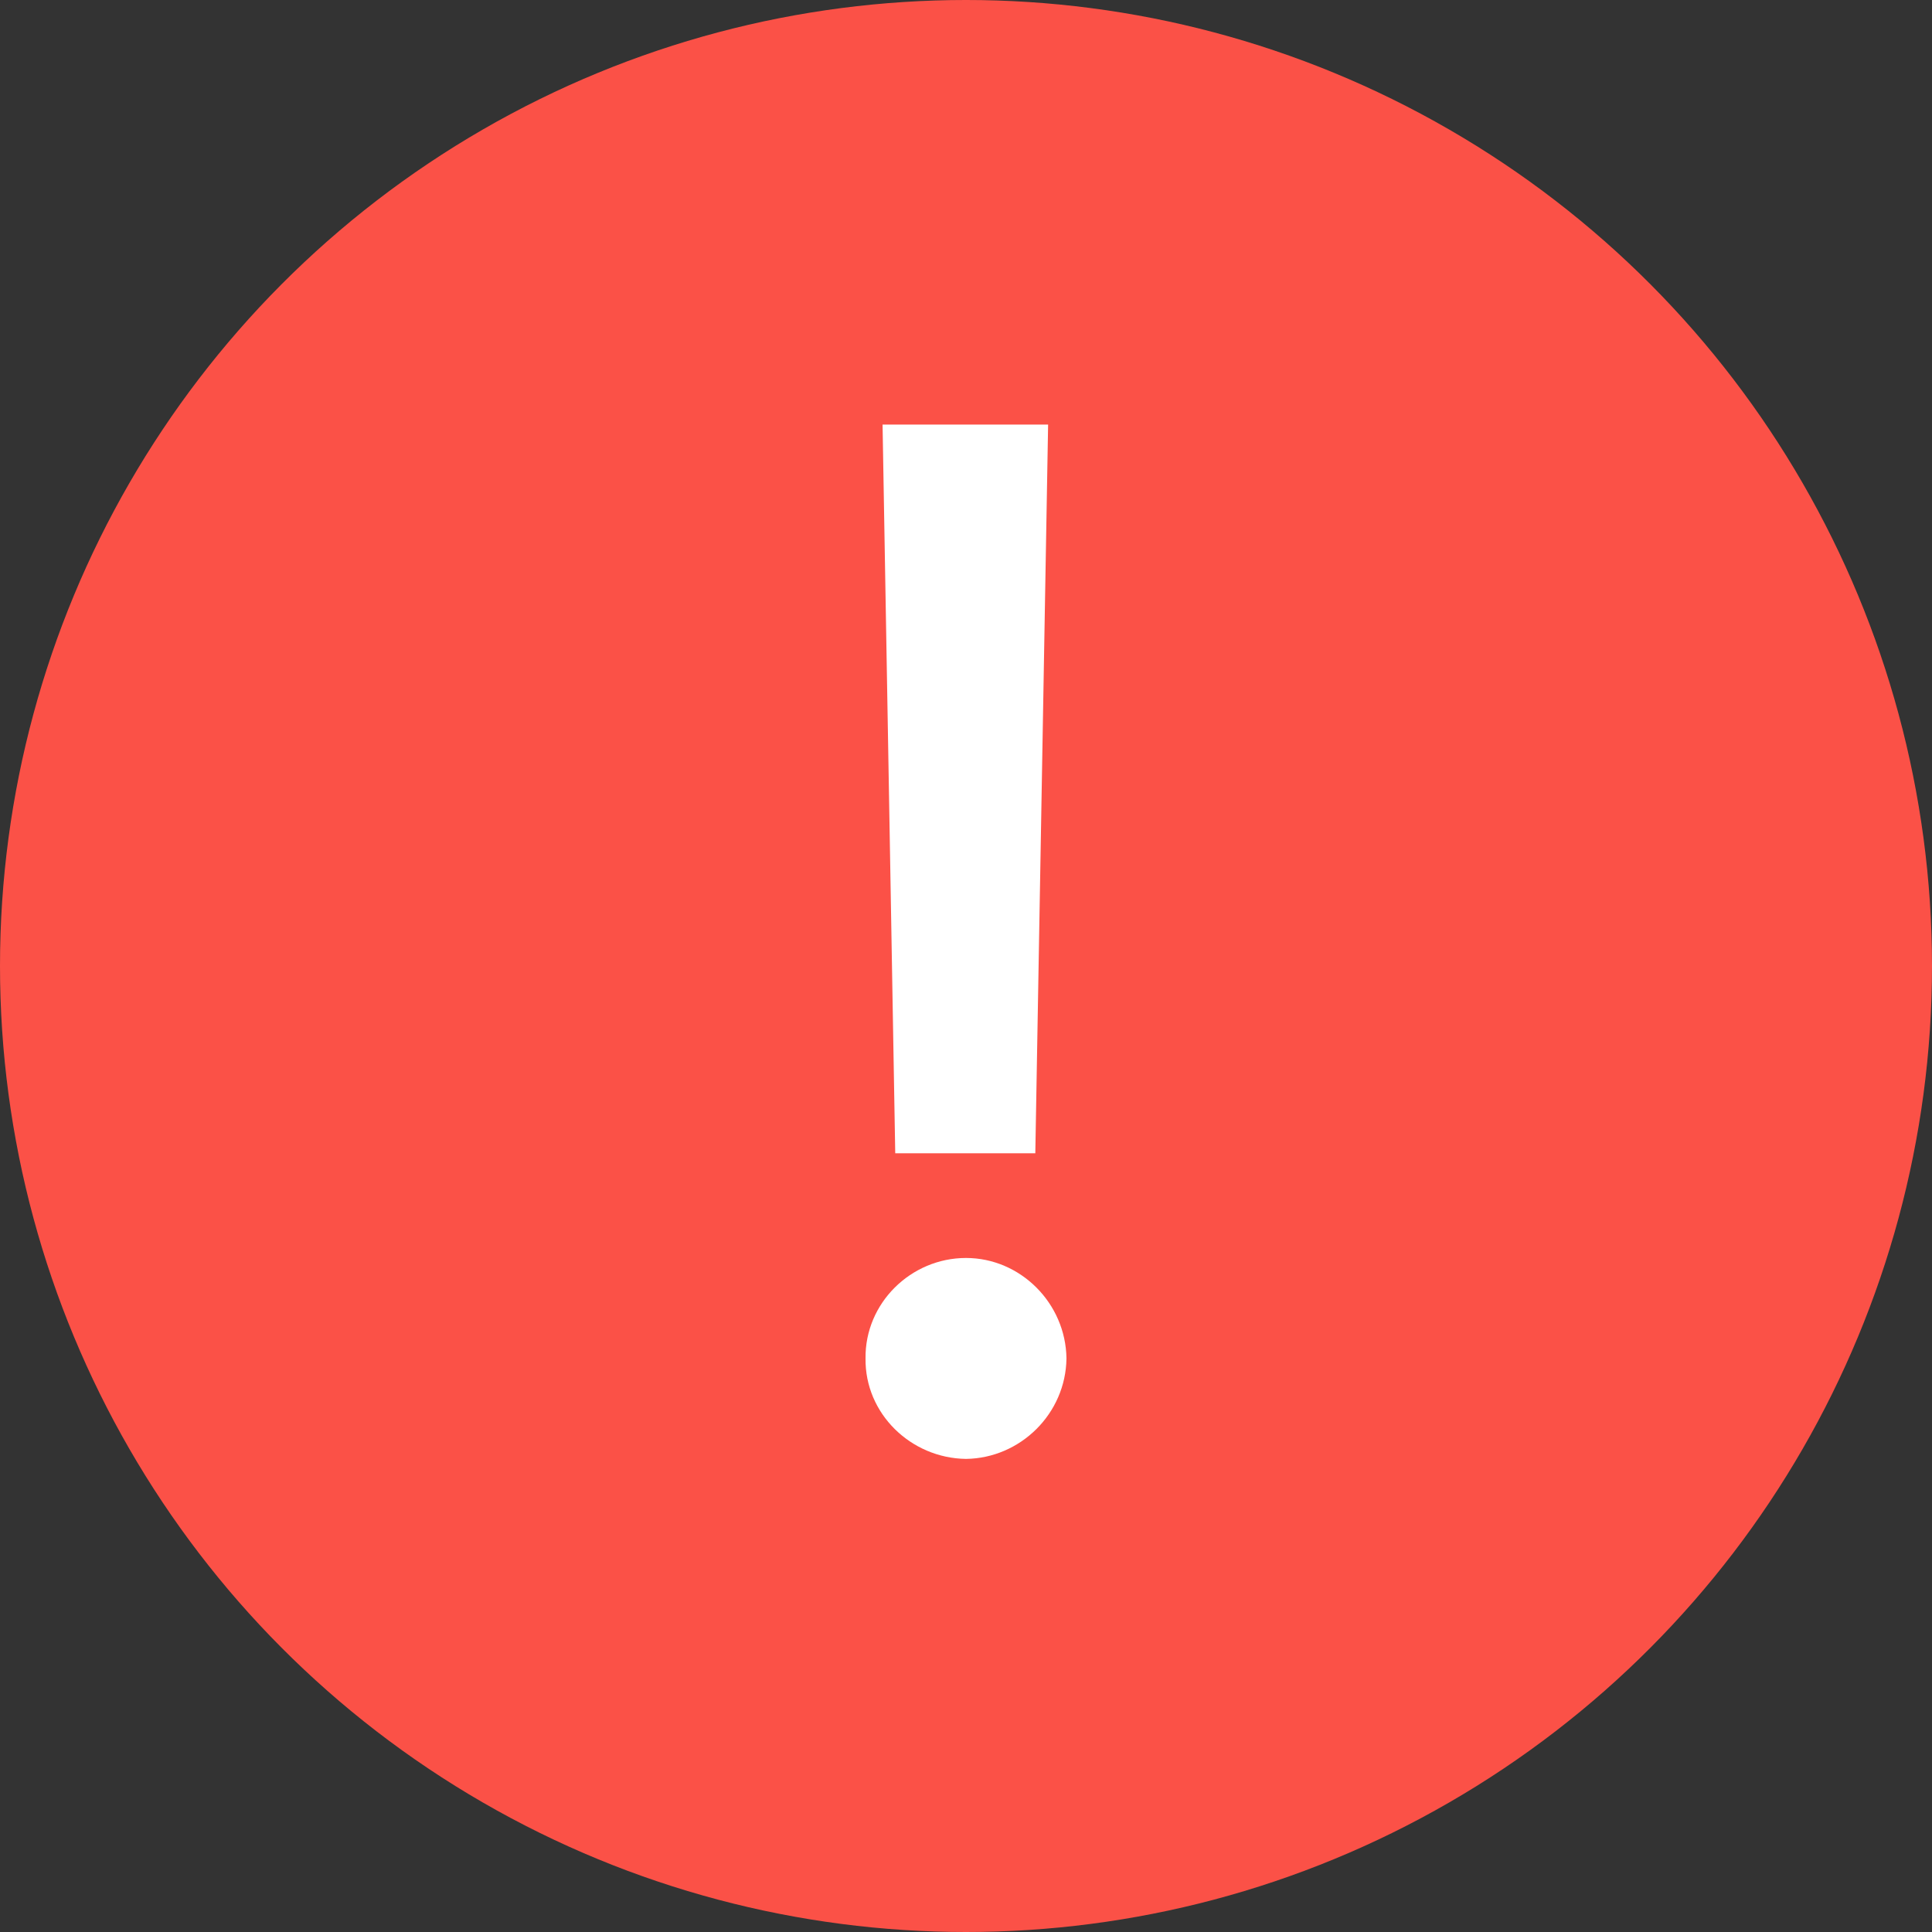 <svg width="16" height="16" viewBox="0 0 16 16" fill="none" xmlns="http://www.w3.org/2000/svg">
<rect x="0" y="0" width="16" height="16" fill="#333333" stroke="none"/>
<circle cx="8" cy="8" r="8" fill="#FB5147"/>
<path d="M8.68 3.516L8.574 9.551H7.414L7.309 3.516H8.68ZM7.168 11.25C7.162 10.793 7.543 10.418 8 10.418C8.451 10.418 8.826 10.793 8.832 11.25C8.826 11.707 8.451 12.076 8 12.082C7.543 12.076 7.162 11.707 7.168 11.25Z" fill="white"/>
</svg>
